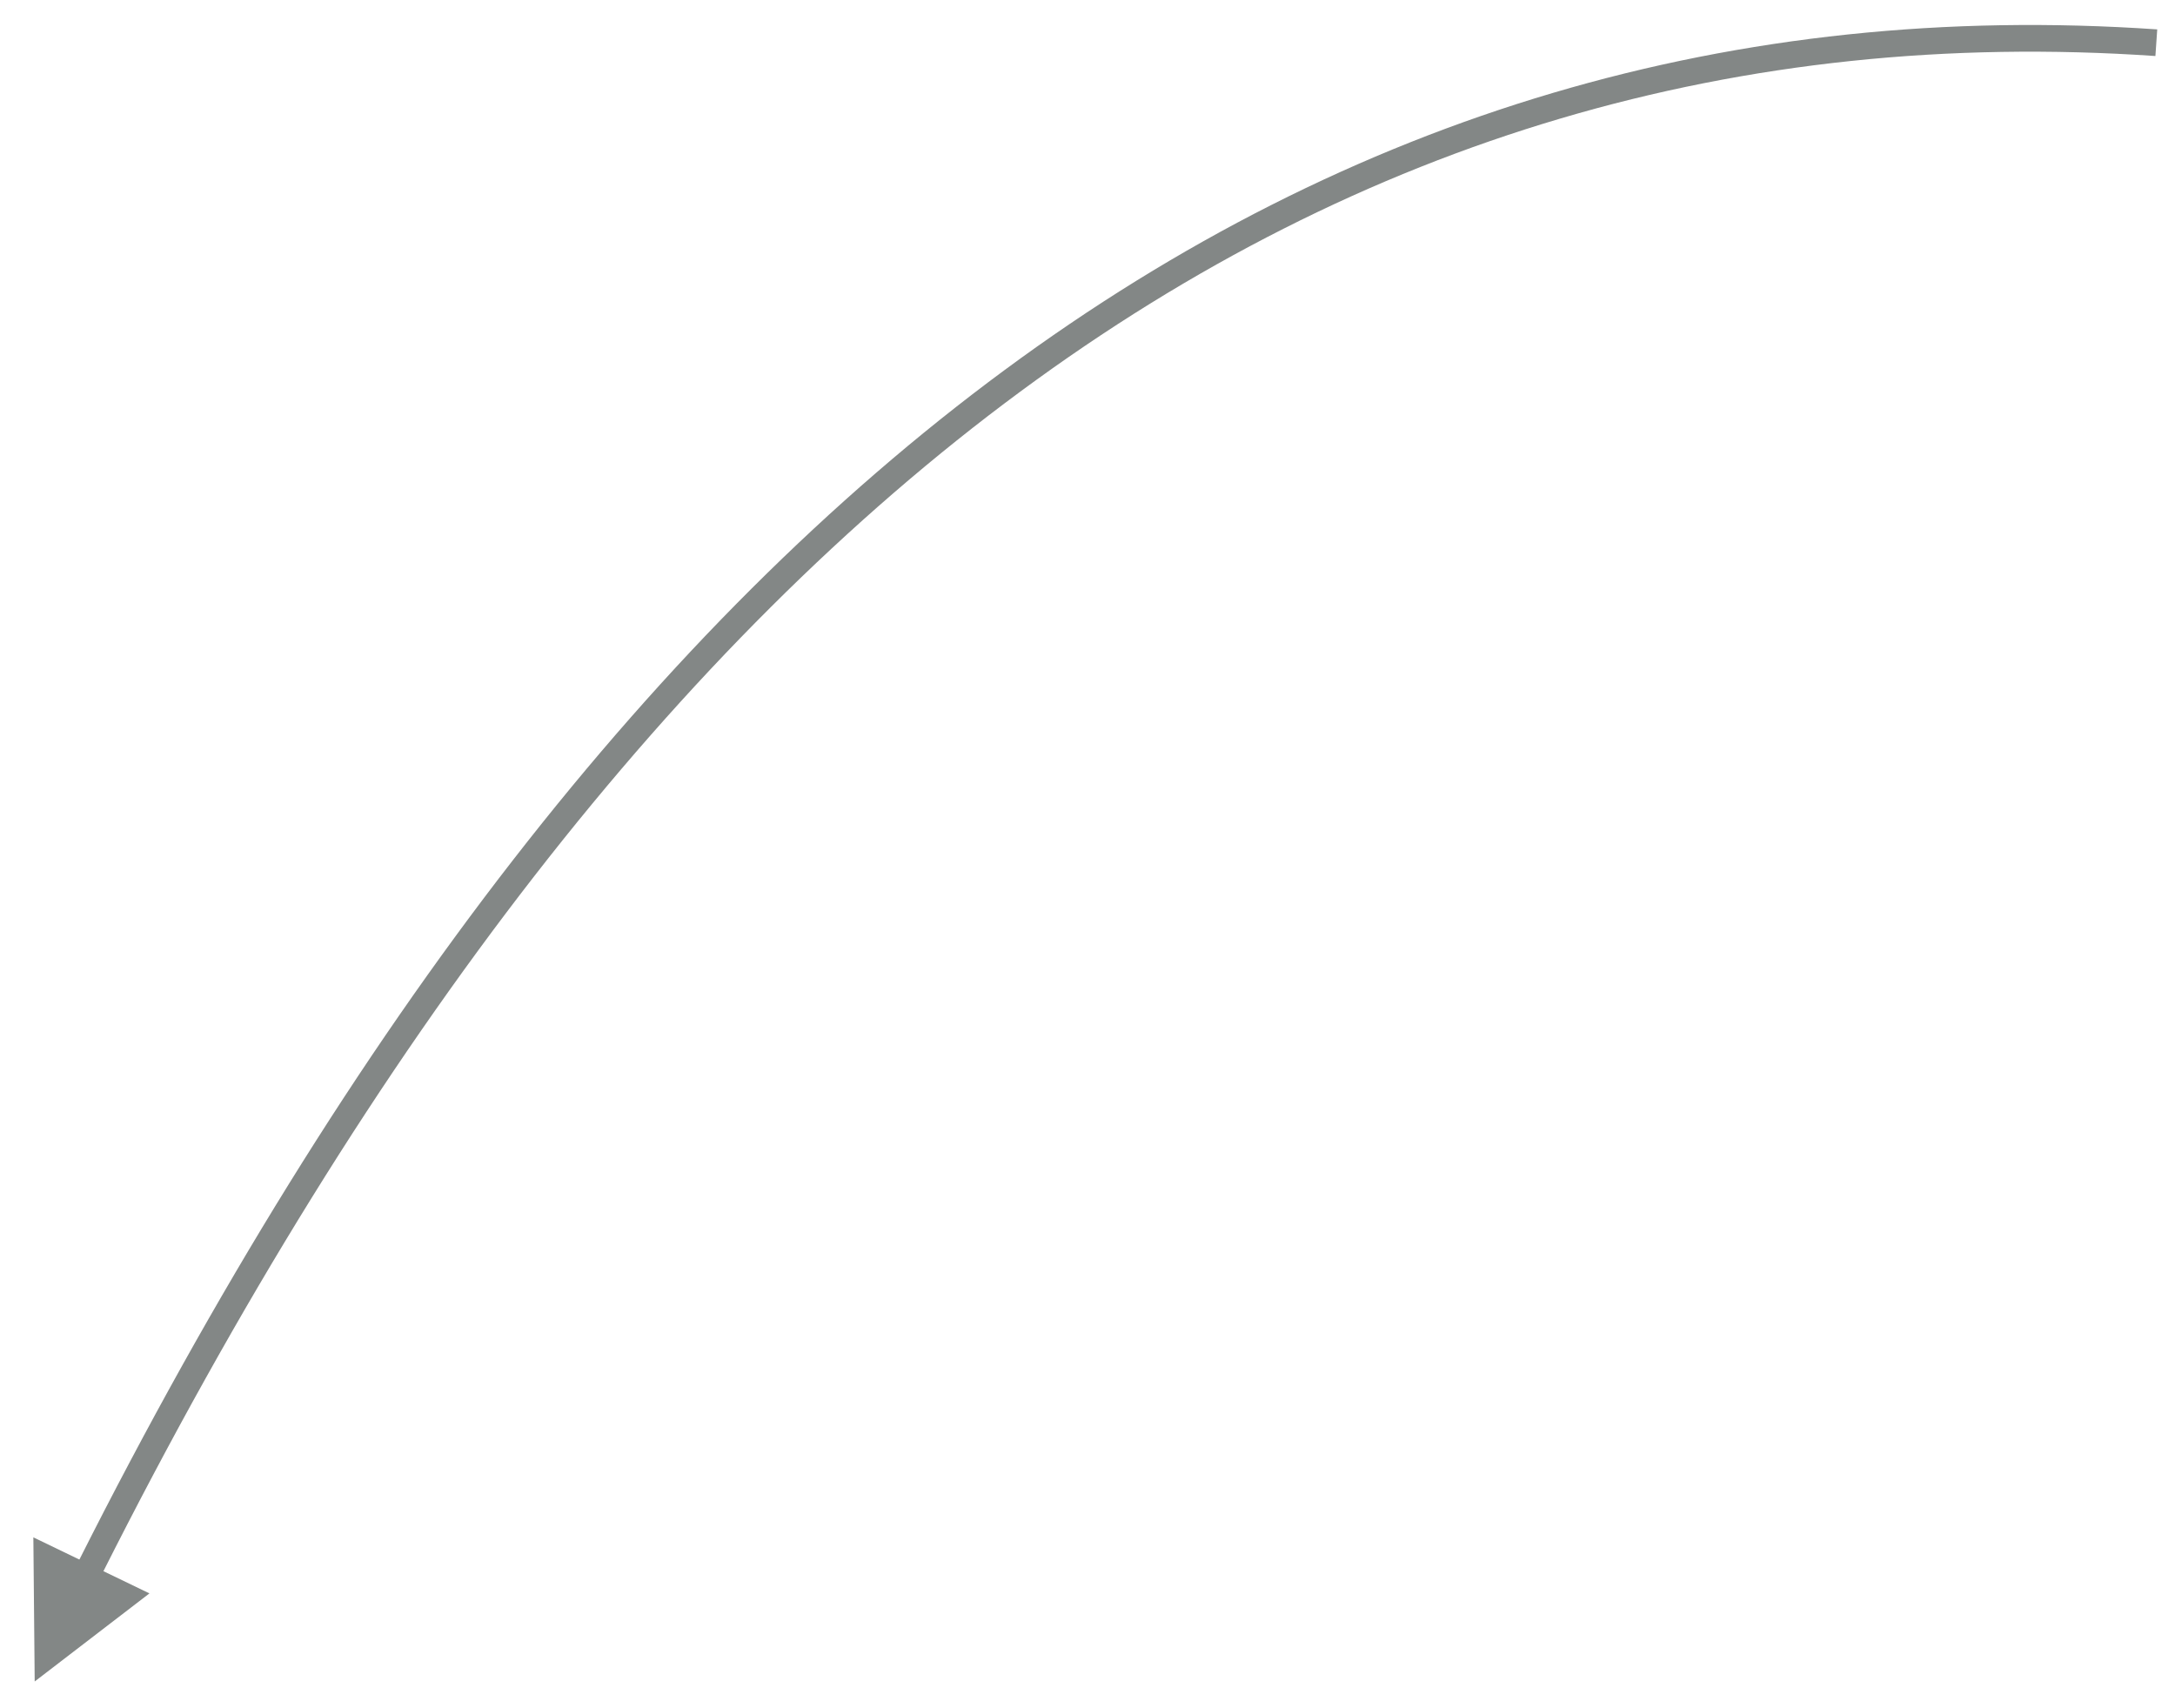 <?xml version="1.0" encoding="UTF-8" standalone="no"?><svg xmlns="http://www.w3.org/2000/svg" xmlns:xlink="http://www.w3.org/1999/xlink" clip-rule="evenodd" stroke-miterlimit="4.00" viewBox="0 0 163 128"><desc>SVG generated by Keynote</desc><defs></defs><g transform="matrix(1.00, 0.00, -0.00, -1.00, 0.0, 128.0)"><path d="M 159.0 0.3 C 96.3 -4.0 44.7 34.1 4.2 114.5 L 3.8 115.4 " fill="none" stroke="#838786" stroke-width="2.00" transform="matrix(1.00, 0.00, 0.00, -1.00, 2.6, 125.1)"></path><path d="M 2.5 12.8 L 2.6 2.0 L 11.2 8.6 Z M 2.5 12.8 " fill="#838786"></path></g></svg>